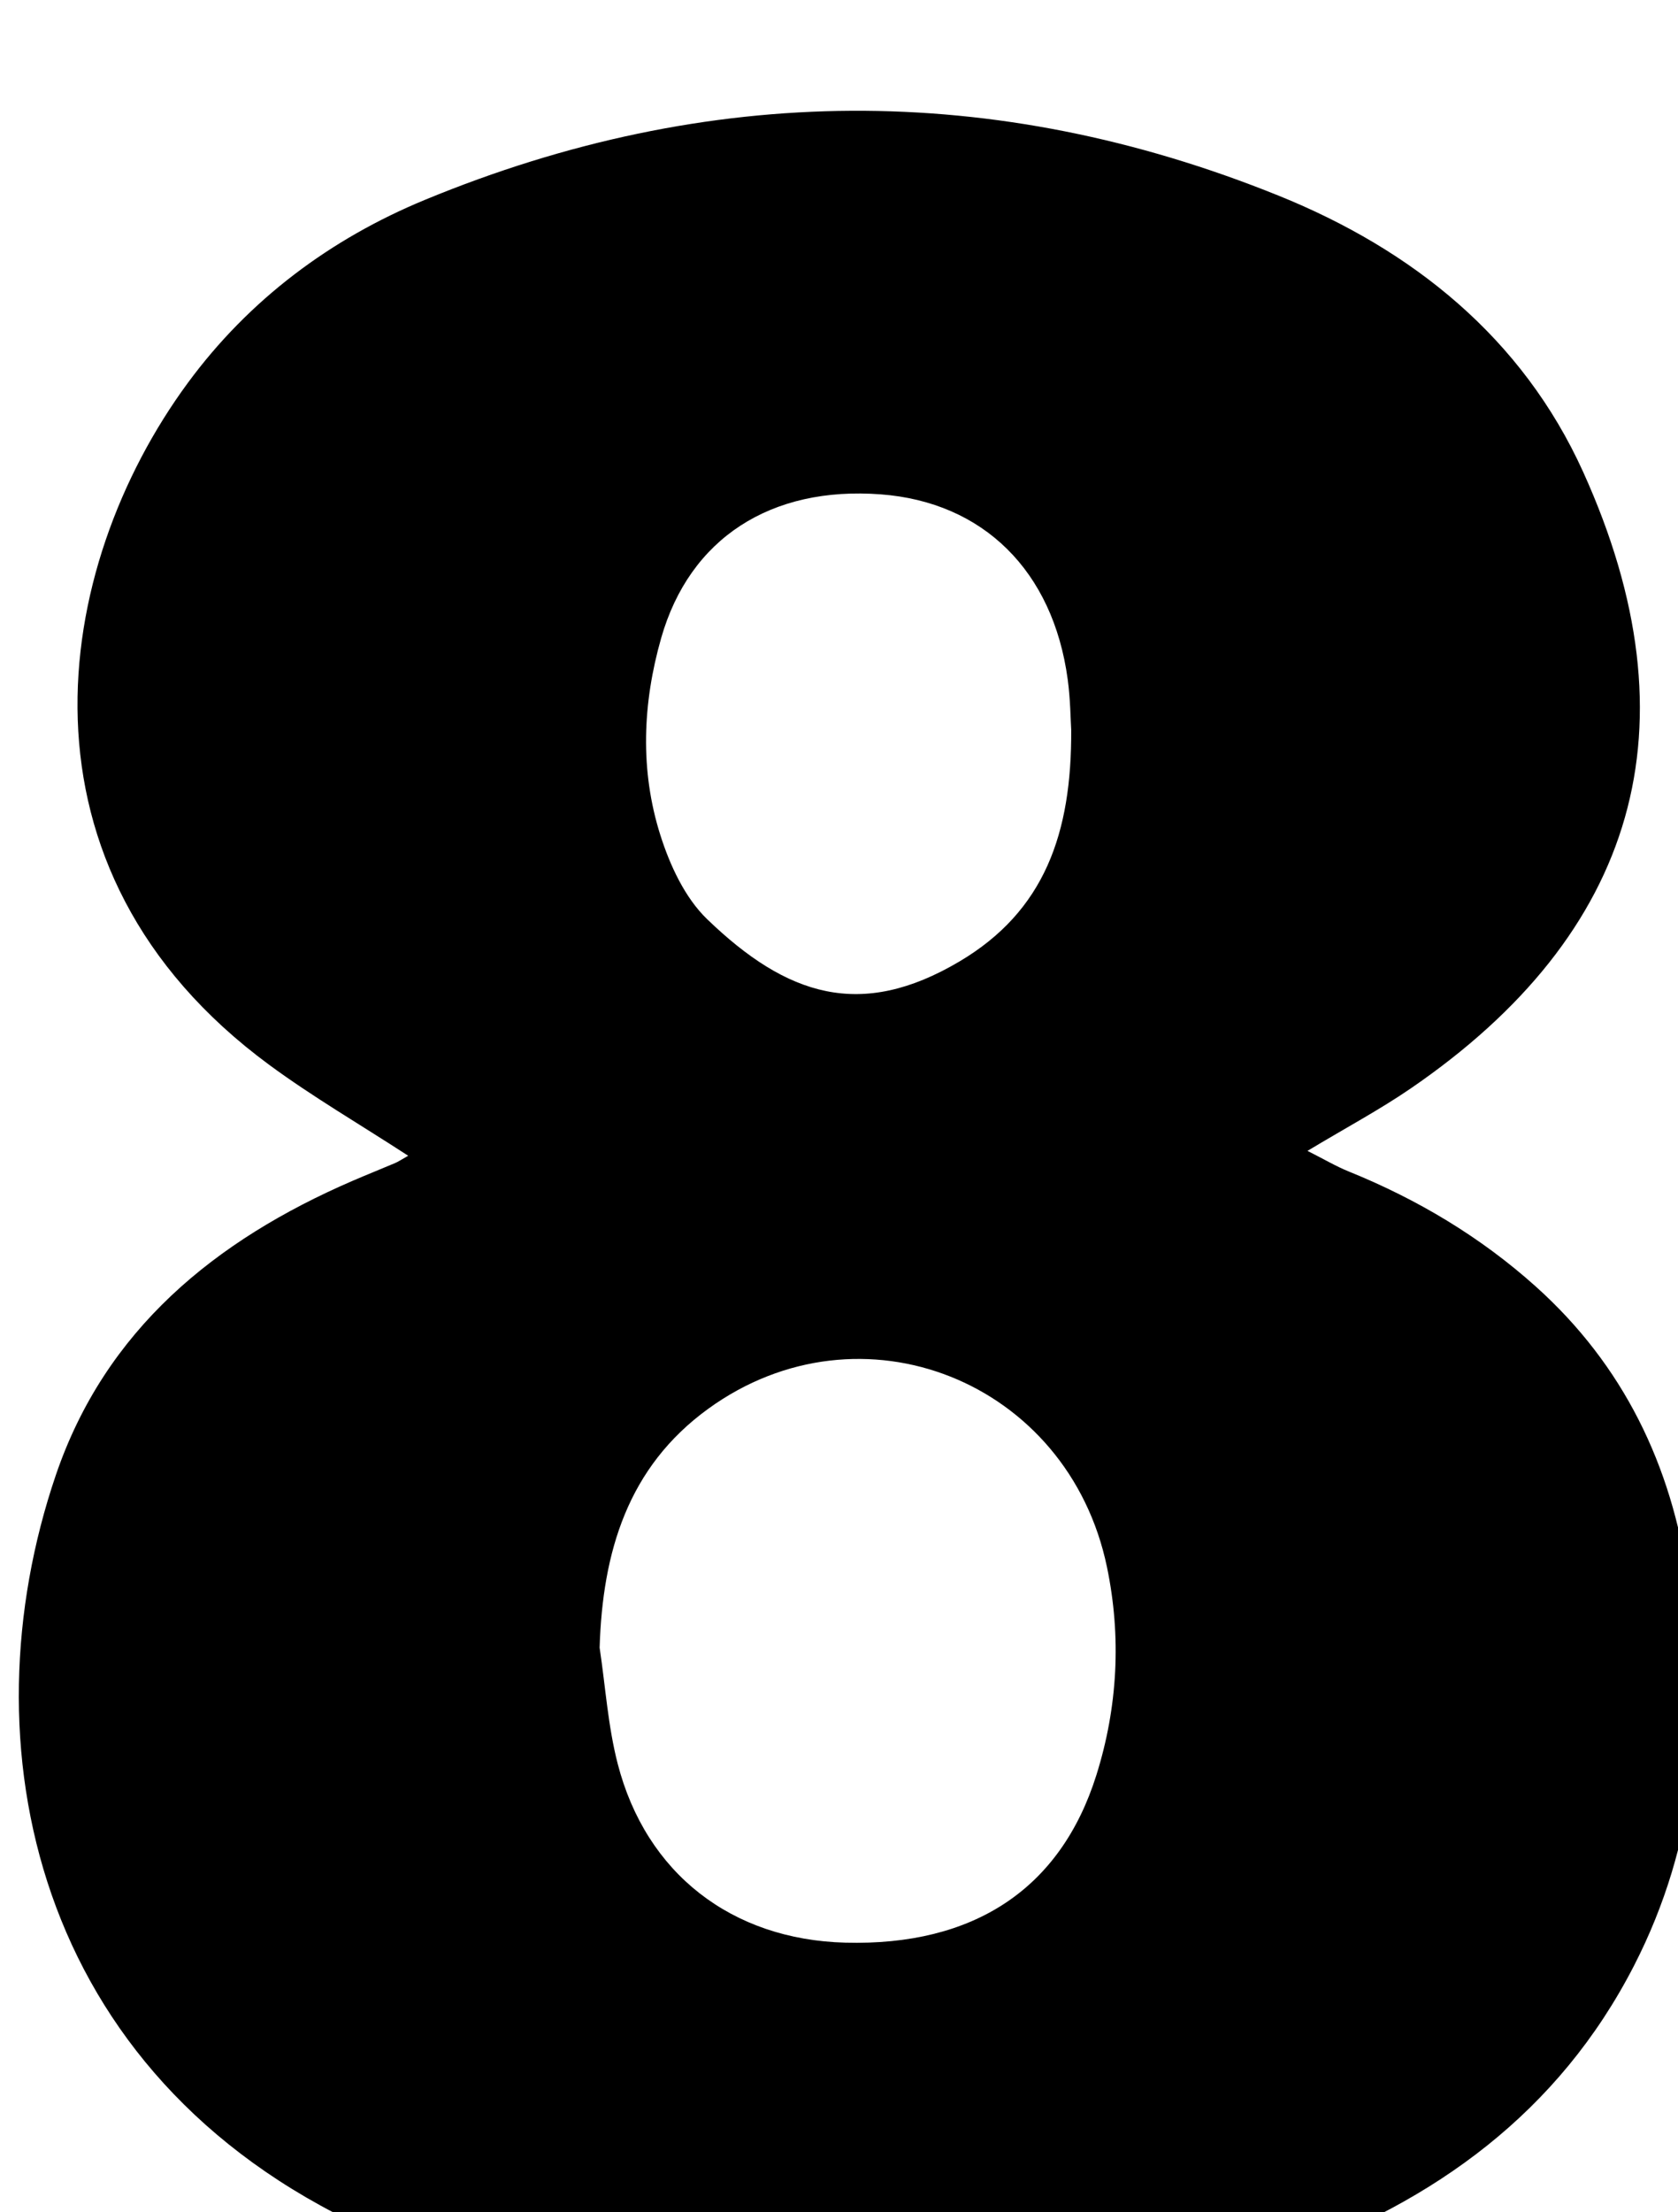 <?xml version="1.0" encoding="iso-8859-1"?>
<!-- Generator: Adobe Illustrator 25.2.1, SVG Export Plug-In . SVG Version: 6.00 Build 0)  -->
<svg version="1.1" xmlns="http://www.w3.org/2000/svg" xmlns:xlink="http://www.w3.org/1999/xlink" x="0px" y="0px"
	 viewBox="0 0 163.329 215.224" style="enable-background:new 0 0 163.329 215.224;" xml:space="preserve">
<g>
	<path d="M39.732,112.441c-4.72-3.068-9.307-5.734-13.553-8.862C0.342,84.545,5.018,55.274,18.285,37.248
		c5.974-8.117,13.89-14.014,23.079-17.807C68.935,8.06,96.775,7.861,124.44,19.03c13.037,5.263,23.738,13.824,29.656,26.881
		c11.226,24.772,5.193,44.932-16.785,59.984c-3.007,2.06-6.242,3.786-10.046,6.072c1.598,0.805,2.772,1.502,4.022,2.008
		c6.695,2.711,12.825,6.37,18.196,11.186c8.538,7.656,13.226,17.388,14.843,28.646c1.863,12.969,0.82,25.549-5.269,37.413
		c-7.34,14.303-19.411,22.976-34.136,28.262c-17.383,6.24-35.404,7.392-53.674,5.981c-12.359-0.954-24.343-3.464-35.666-8.68
		c-32.418-14.934-39.019-47.21-30.151-73.259c4.823-14.167,15.516-22.864,28.885-28.641c1.373-0.593,2.764-1.145,4.14-1.73
		C38.759,113.026,39.034,112.835,39.732,112.441z M58.364,160.299c0.566,3.768,0.811,7.62,1.758,11.29
		c2.76,10.691,11.104,17.112,22.144,17.409c12.506,0.336,20.966-5.213,24.453-16.309c2.078-6.613,2.439-13.449,1.03-20.224
		c-3.773-18.144-23.961-26.163-38.807-15.411C61.1,142.734,58.649,150.995,58.364,160.299z M104.266,71.006
		c-0.062-0.943-0.074-2.95-0.342-4.922c-1.436-10.559-8.226-17.238-18.198-17.99c-10.687-0.806-18.601,4.268-21.372,13.987
		c-1.809,6.344-2.08,12.866-0.073,19.183c0.93,2.927,2.387,6.076,4.541,8.154c7.772,7.498,14.964,9.806,24.56,4.127
		C101.675,88.638,104.32,81.078,104.266,71.006z"/>
</g>
</svg>
